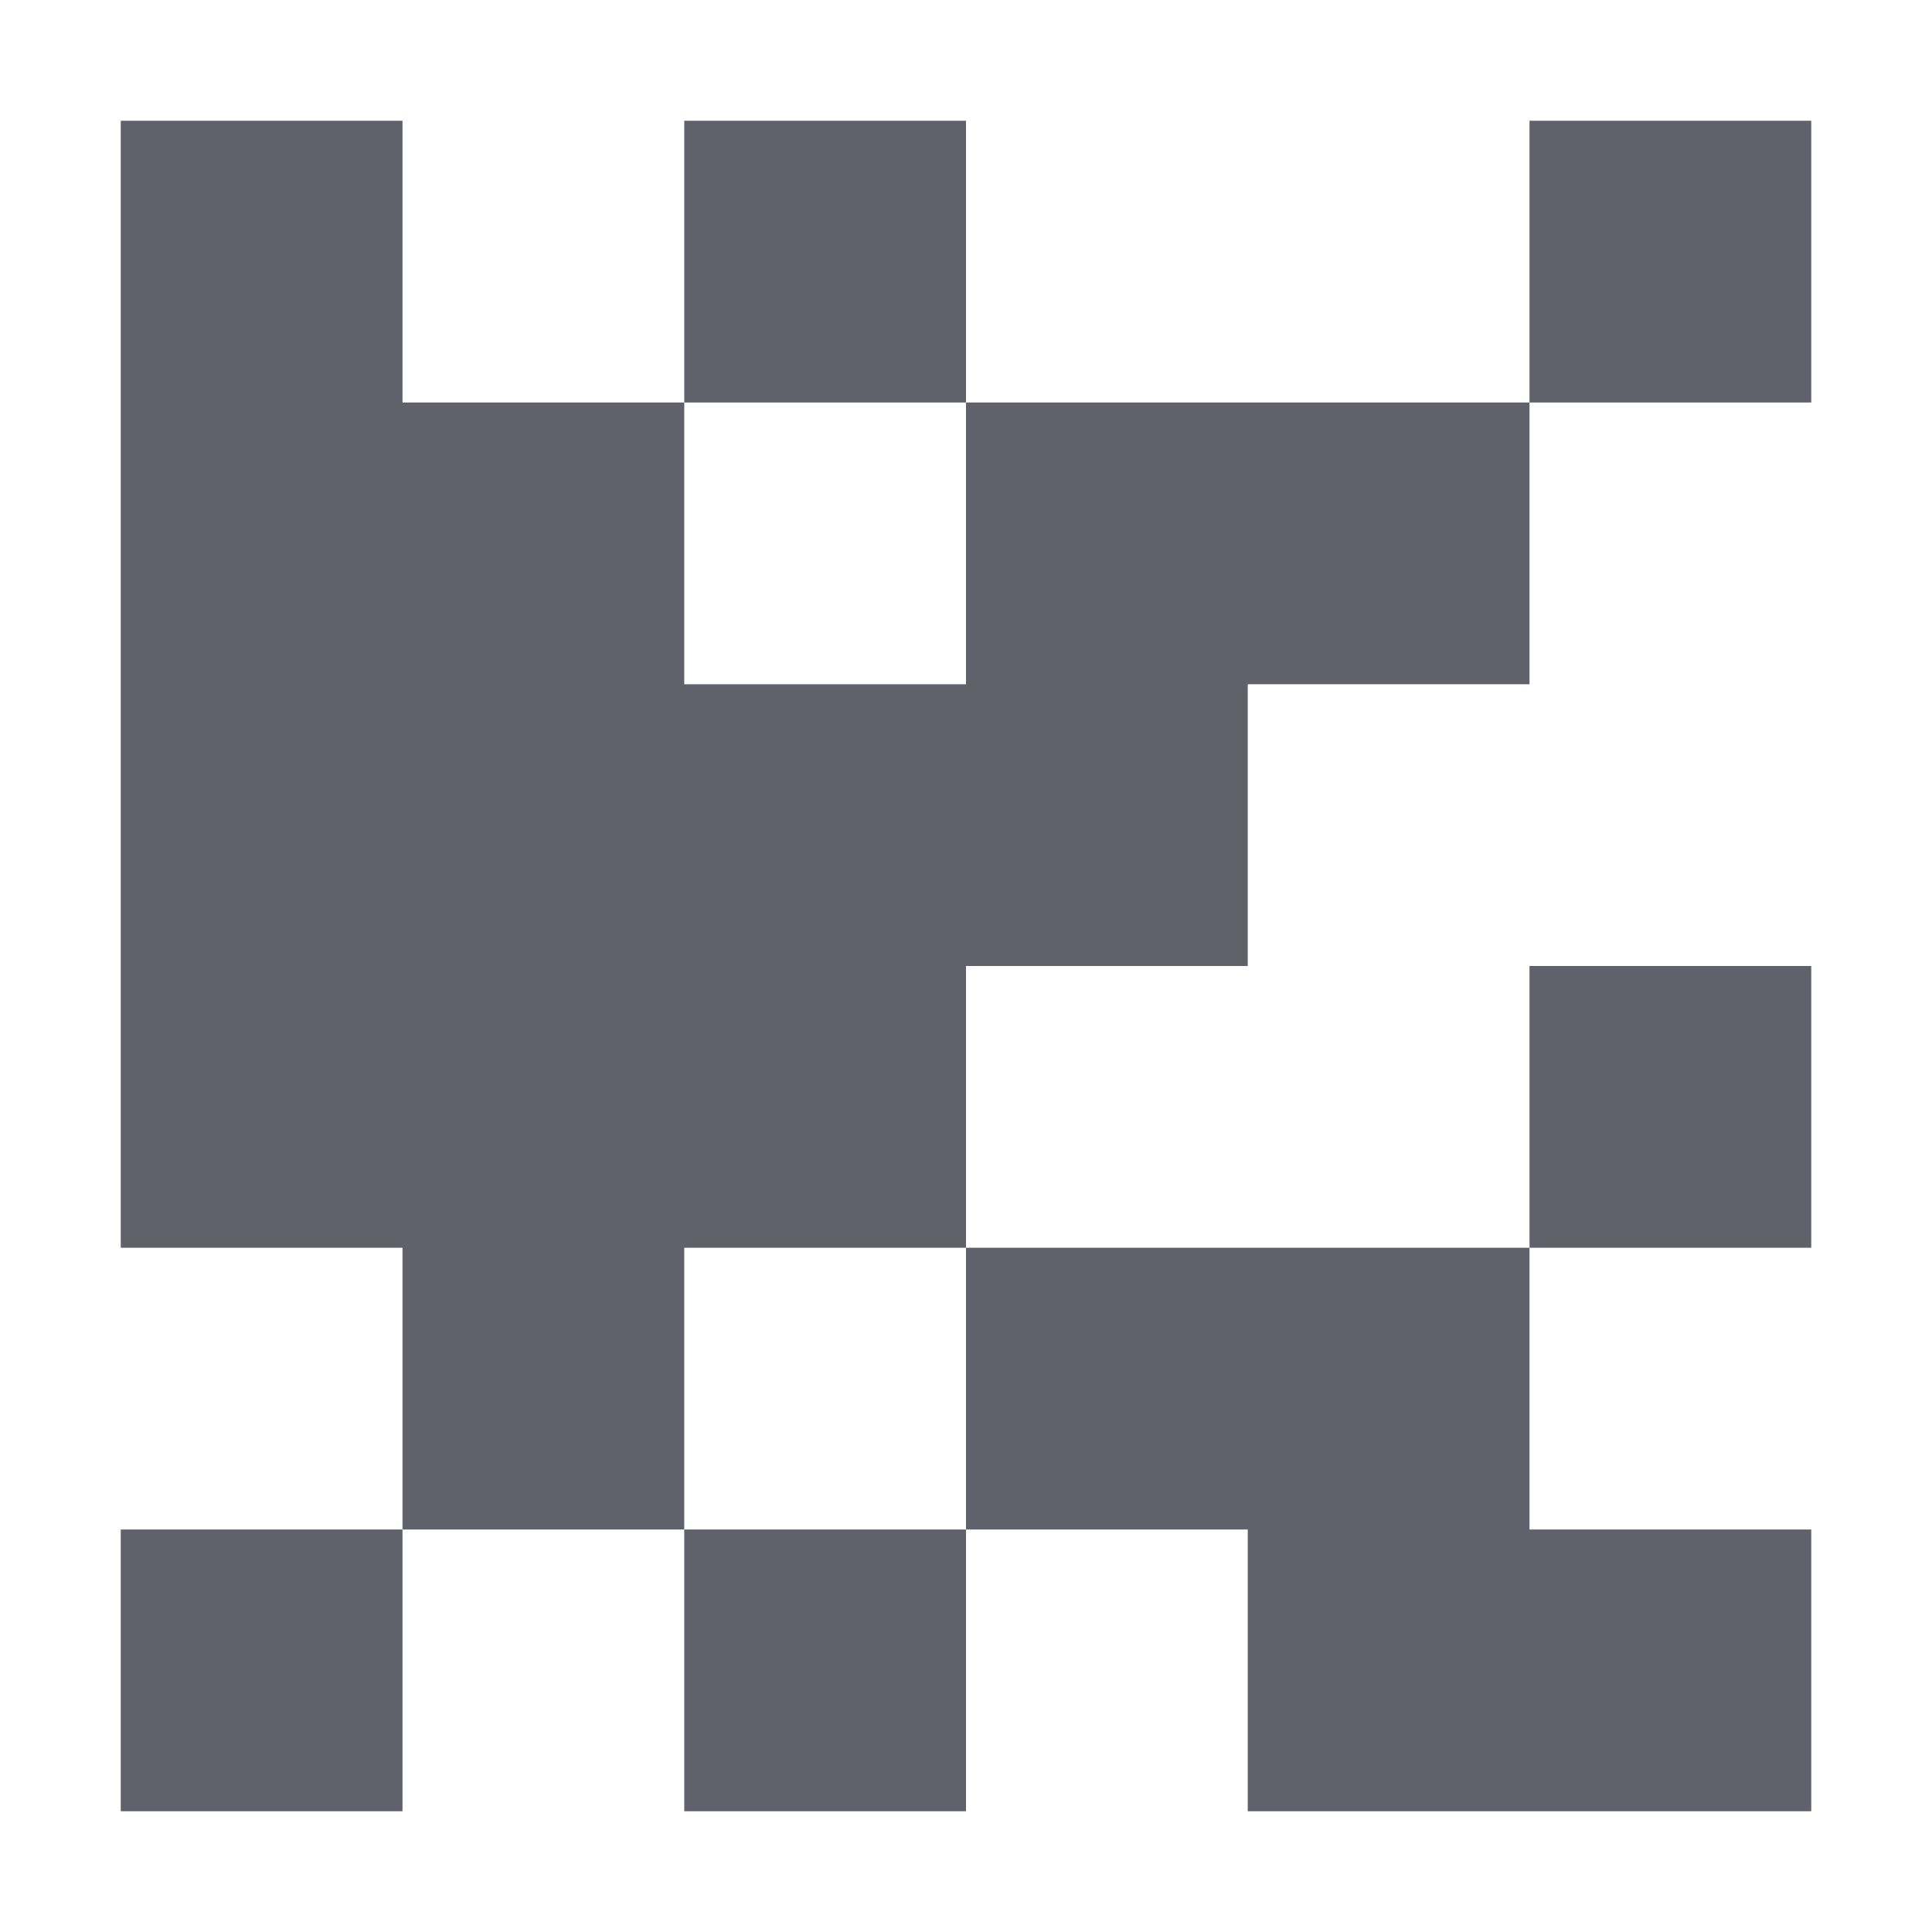 <svg xmlns="http://www.w3.org/2000/svg" height="48" width="48" viewBox="0 0 48 48"><title>grain effect 3</title><g fill="#61616b" class="nc-icon-wrapper"><rect x="3" y="38" width="7" height="7" fill="#61616b" data-color="color-2"></rect><rect x="17" y="38" width="7" height="7" fill="#61616b" data-color="color-2"></rect><rect x="17" y="3" width="7" height="7" fill="#61616b" data-color="color-2"></rect><polygon points="31 24 31 17 38 17 38 10 24 10 24 17 17 17 17 10 10 10 10 3 3 3 3 31 10 31 10 38 17 38 17 31 24 31 24 24 31 24" fill="#61616b"></polygon><polygon points="38 38 38 31 24 31 24 38 31 38 31 45 45 45 45 38 38 38" fill="#61616b"></polygon><rect x="38" y="24" width="7" height="7" fill="#61616b" data-color="color-2"></rect><rect x="38" y="3" width="7" height="7" fill="#61616b" data-color="color-2"></rect></g></svg>